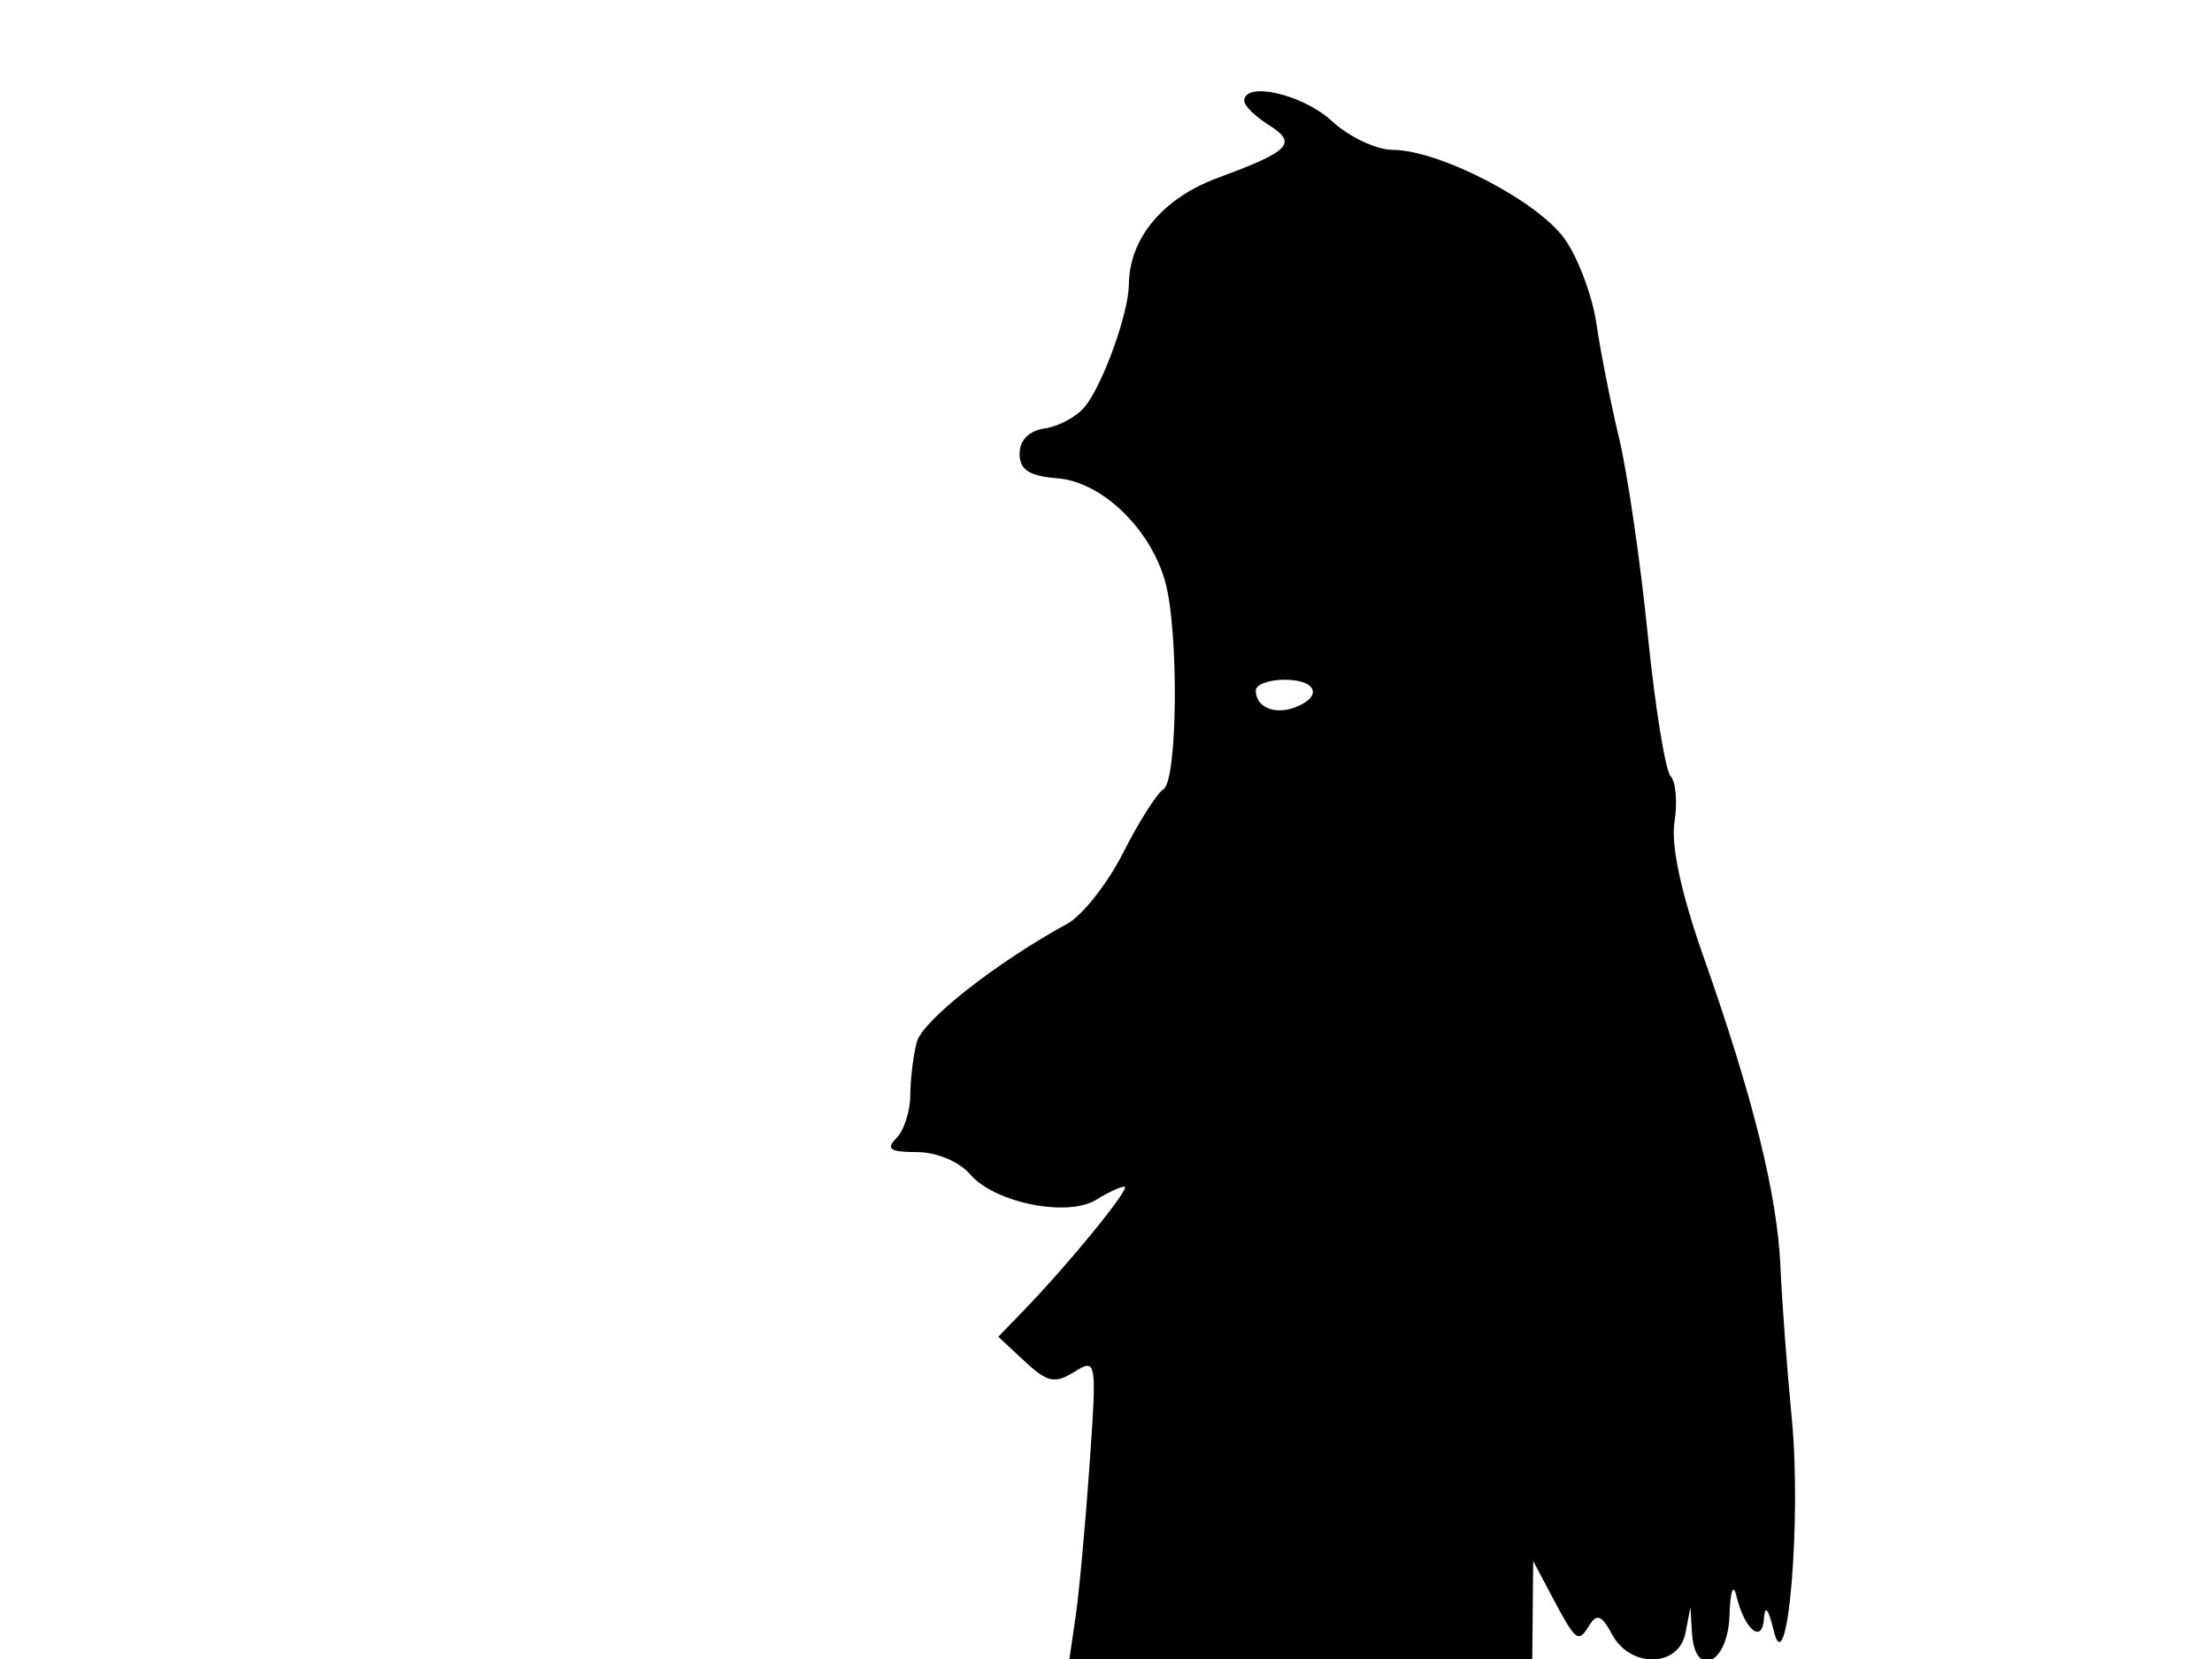 <svg xmlns="http://www.w3.org/2000/svg" width="192" height="144" viewBox="0 0 192 144" version="1.1">
	<path d="M 108 8.759 C 108 9.177, 108.953 10.114, 110.118 10.842 C 112.656 12.427, 111.991 13.121, 105.729 15.426 C 100.939 17.188, 98.019 20.686, 97.985 24.700 C 97.964 27.193, 95.705 33.446, 94.146 35.324 C 93.436 36.180, 91.875 37.019, 90.677 37.190 C 89.324 37.383, 88.500 38.211, 88.500 39.378 C 88.500 40.781, 89.329 41.321, 91.780 41.514 C 95.603 41.815, 99.801 45.820, 101.122 50.427 C 102.331 54.642, 102.229 67.741, 100.981 68.512 C 100.421 68.858, 98.852 71.332, 97.495 74.009 C 96.139 76.687, 93.948 79.467, 92.627 80.189 C 86.479 83.547, 80.082 88.573, 79.581 90.440 C 79.276 91.573, 79.021 93.647, 79.014 95.050 C 79.006 96.452, 78.460 98.140, 77.800 98.800 C 76.867 99.733, 77.262 100, 79.578 100 C 81.289 100, 83.263 100.827, 84.220 101.944 C 86.326 104.404, 92.679 105.681, 95.146 104.141 C 96.151 103.514, 97.256 103, 97.603 103 C 98.240 103, 92.870 109.598, 88.842 113.764 L 86.653 116.028 88.956 118.174 C 90.905 119.989, 91.564 120.129, 93.242 119.081 C 95.182 117.870, 95.211 118.045, 94.571 127.171 C 94.212 132.302, 93.672 138.188, 93.371 140.250 L 92.824 144 112.912 144 L 133 144 133.040 139.750 L 133.080 135.500 134.672 138.500 C 136.805 142.520, 136.977 142.655, 137.947 141.086 C 138.603 140.025, 139.034 140.195, 139.928 141.865 C 141.509 144.819, 145.718 144.743, 146.294 141.750 L 146.728 139.500 146.864 141.750 C 147.107 145.760, 149.987 144.431, 150.116 140.250 C 150.182 138.132, 150.441 137.370, 150.713 138.500 C 151.433 141.493, 152.979 142.746, 153.118 140.450 C 153.191 139.255, 153.511 139.661, 153.946 141.500 C 155.134 146.529, 156.386 131.933, 155.524 123.098 C 155.117 118.919, 154.676 113.025, 154.545 110 C 154.274 103.725, 152.176 95.266, 147.848 83 C 145.928 77.561, 145.026 73.372, 145.342 71.368 C 145.614 69.645, 145.463 67.845, 145.006 67.368 C 144.550 66.891, 143.654 61.325, 143.015 55 C 142.376 48.675, 141.258 41.025, 140.530 38 C 139.803 34.975, 138.920 30.522, 138.569 28.105 C 138.218 25.688, 136.978 22.374, 135.815 20.740 C 133.469 17.445, 124.937 13.025, 120.896 13.010 C 119.464 13.004, 117.078 11.875, 115.595 10.500 C 113.097 8.185, 108 7.017, 108 8.759 M 109 59.941 C 109 61.378, 110.637 62.076, 112.410 61.396 C 114.851 60.459, 114.297 59, 111.500 59 C 110.125 59, 109 59.423, 109 59.941" stroke="none" fill="black" fill-rule="evenodd"/>
</svg>